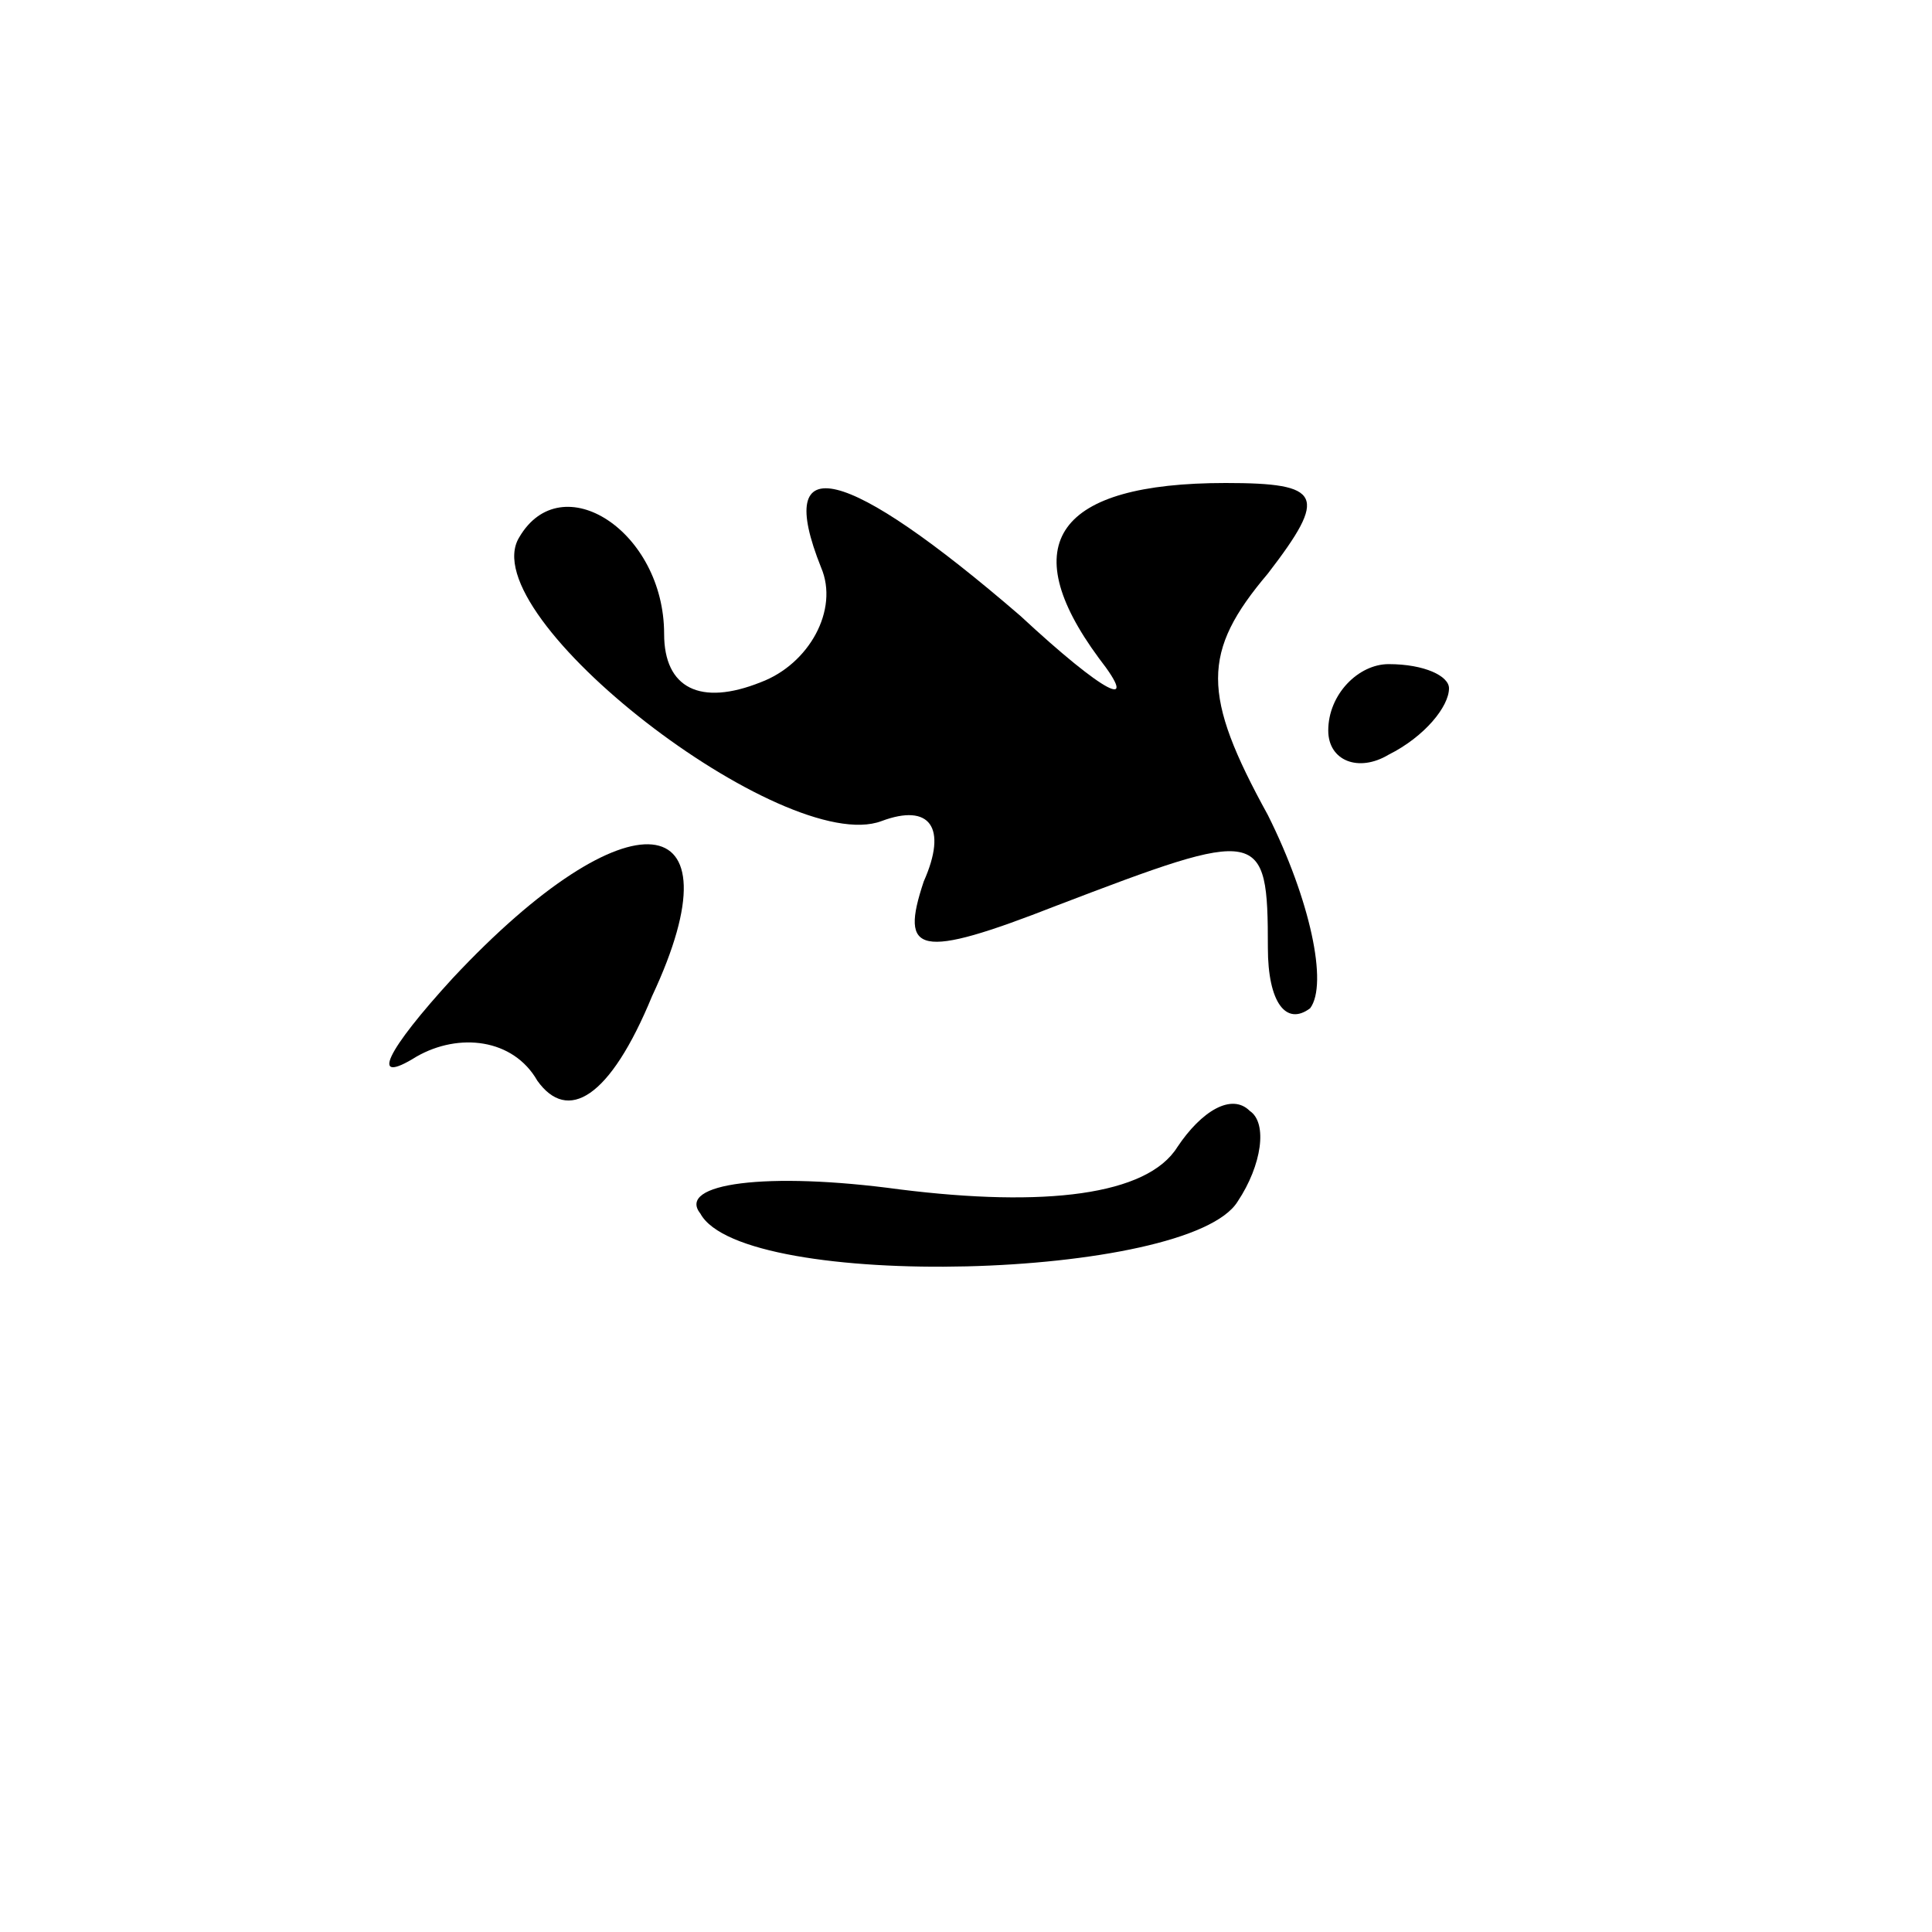 <?xml version="1.0" standalone="no"?>
<!DOCTYPE svg PUBLIC "-//W3C//DTD SVG 20010904//EN"
 "http://www.w3.org/TR/2001/REC-SVG-20010904/DTD/svg10.dtd">
<svg version="1.0" xmlns="http://www.w3.org/2000/svg"
 width="32pt" height="32pt" viewBox="0 0 32 32"
 preserveAspectRatio="xMidYMid meet">
<g transform="translate(0,32) scale(0.1,-0.1)"
fill="#000000" stroke="none">
<path fill="#000000" stroke="none" d="M86 231 c-8 -13 44 -53 60 -47 8 3 11
-1 7 -10 -4 -12 -1 -13 22 -4 34 13 35 13 35 -7 0 -9 3 -13 7 -10 3 4 0 18 -7
32 -11 20 -11 27 0 40 10 13 9 15 -7 15 -28 0 -35 -10 -21 -29 7 -9 1 -6 -13
7 -29 25 -41 28 -33 8 3 -7 -2 -16 -10 -19 -10 -4 -16 -1 -16 8 0 17 -17 28
-24 16z"/>
<path fill="#000000" stroke="none" d="M220 199 c0 -5 5 -7 10 -4 6 3 10 8 10
11 0 2 -4 4 -10 4 -5 0 -10 -5 -10 -11z"/>
<path fill="#000000" stroke="none" d="M75 158 c-11 -12 -14 -18 -6 -13 7 4
16 3 20 -4 5 -7 12 -3 19 14 15 32 -4 34 -33 3z"/>
<path fill="#000000" stroke="none" d="M195 130 c-5 -8 -22 -10 -46 -7 -22 3
-37 1 -33 -4 7 -13 81 -11 89 2 4 6 5 13 2 15 -3 3 -8 0 -12 -6z"/>
</g>
</svg>
